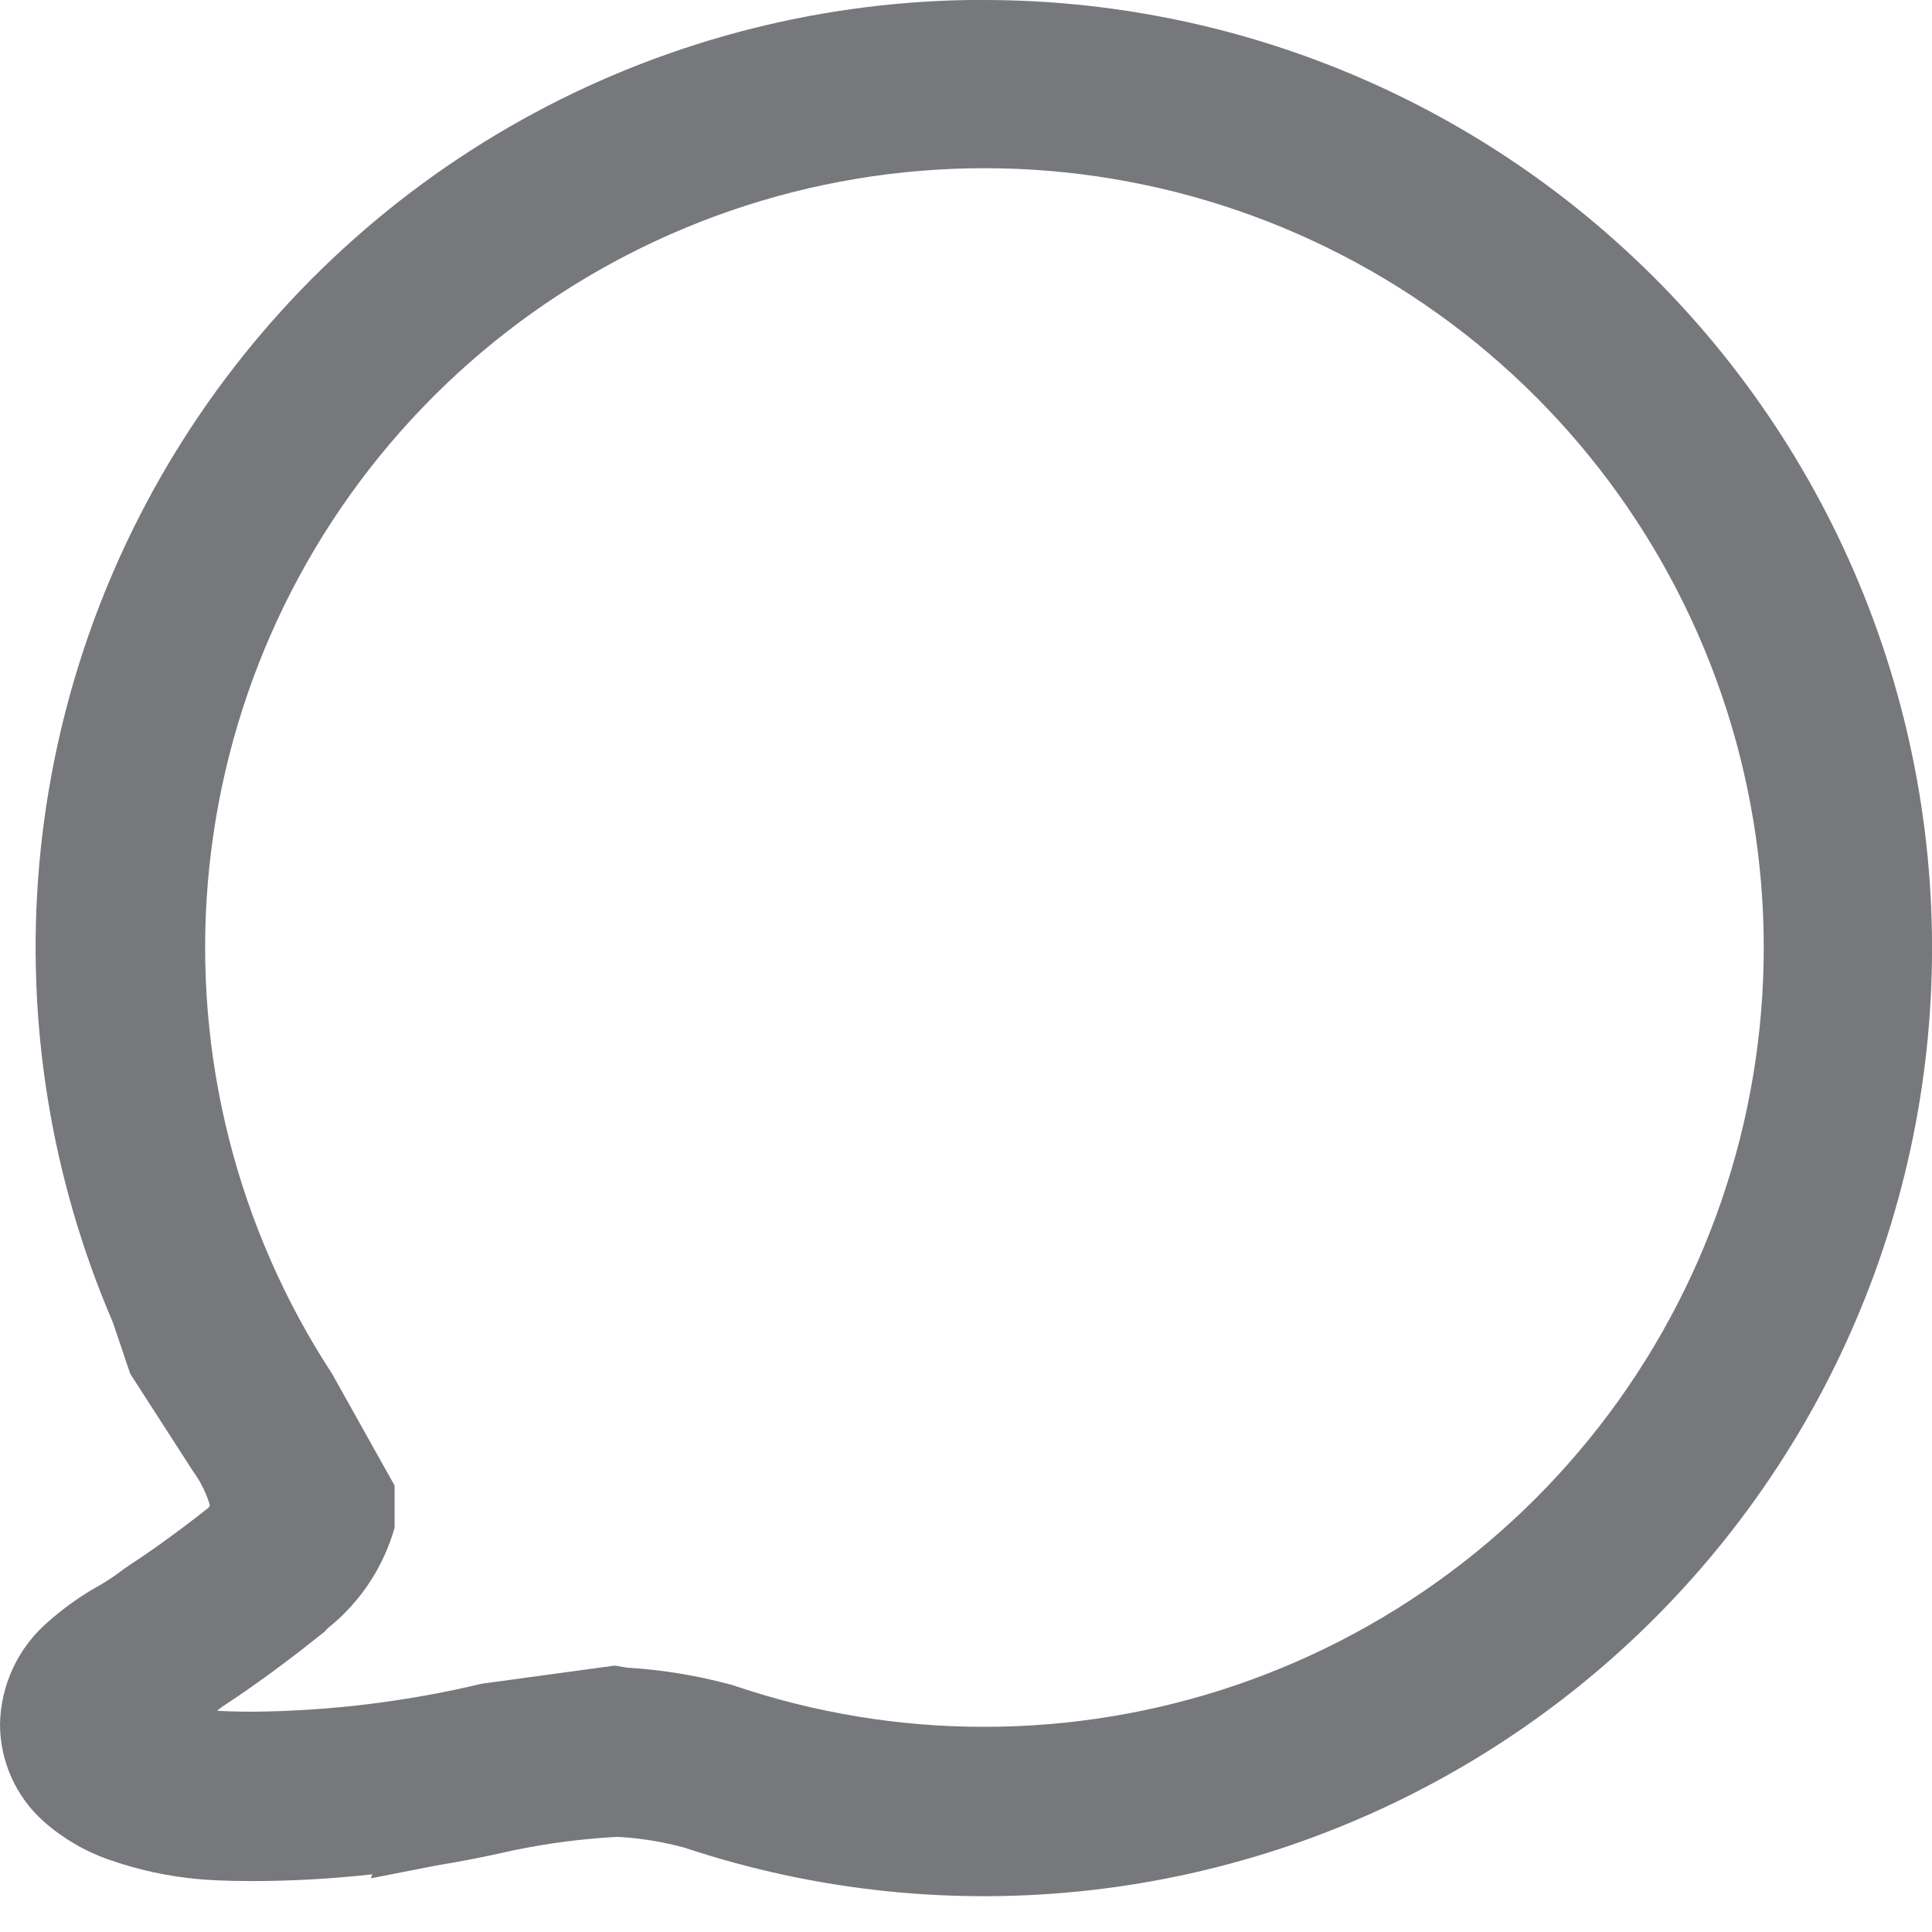 <svg width="50" height="50" viewBox="0 0 50 50" fill="none" xmlns="http://www.w3.org/2000/svg">
<g clip-path="url(#clip0_65_2)">
<path d="M25.462 3.22798e-06C29.016 -0 32.528 0.772 35.755 2.262C38.981 3.752 41.845 5.926 44.149 8.632C46.452 11.339 48.141 14.513 49.096 17.936C50.053 21.359 50.254 24.949 49.686 28.457C49.118 31.966 47.795 35.309 45.807 38.255C43.82 41.202 41.217 43.682 38.177 45.523C35.137 47.365 31.734 48.524 28.202 48.92C24.67 49.317 21.094 48.941 17.722 47.82C17.152 47.663 16.568 47.569 15.978 47.538C15.11 47.584 14.245 47.694 13.393 47.866L13.273 47.89C12.579 48.049 11.912 48.178 11.281 48.281L9.597 48.611L9.635 48.507C8.603 48.622 7.566 48.681 6.528 48.682C5.813 48.682 5.345 48.65 5.177 48.635C4.371 48.566 3.578 48.395 2.815 48.126C2.192 47.909 1.619 47.572 1.126 47.135C0.774 46.82 0.492 46.435 0.298 46.004C0.104 45.573 0.002 45.107 0 44.634C0.007 44.127 0.122 43.627 0.337 43.168C0.552 42.709 0.862 42.301 1.247 41.971C1.656 41.608 2.103 41.291 2.581 41.026L2.719 40.944C2.903 40.83 3.023 40.74 3.12 40.669C3.196 40.613 3.274 40.554 3.368 40.494C3.58 40.357 4.332 39.861 5.391 39.024C5.407 39.003 5.421 38.982 5.433 38.96C5.339 38.642 5.191 38.343 4.995 38.075L3.369 35.551L2.924 34.23C1.316 30.497 0.66 26.424 1.016 22.375C1.372 18.326 2.728 14.43 4.963 11.035C7.198 7.641 10.242 4.855 13.82 2.928C17.399 1.002 21.4 -0.005 25.464 -0.003L25.462 3.22798e-06ZM25.462 44.69C29.951 44.694 34.311 43.2 37.855 40.446C41.398 37.691 43.922 33.834 45.026 29.484C46.13 25.134 45.752 20.54 43.951 16.429C42.15 12.318 39.03 8.925 35.083 6.788C31.137 4.65 26.591 3.89 22.163 4.627C17.736 5.365 13.682 7.558 10.642 10.86C7.601 14.161 5.749 18.382 5.378 22.855C5.007 27.327 6.139 31.796 8.594 35.553L10.212 38.446V39.538C9.921 40.565 9.316 41.474 8.482 42.139L8.383 42.243L8.271 42.33C7.044 43.311 6.131 43.923 5.768 44.158L5.731 44.185L5.617 44.273C5.754 44.283 6.065 44.299 6.528 44.299C8.53 44.282 10.523 44.039 12.47 43.574L15.911 43.105L16.221 43.158C17.122 43.212 18.014 43.357 18.885 43.591L18.963 43.611L19.039 43.637C21.109 44.335 23.278 44.691 25.462 44.69Z" fill="#77787C"/>
</g>
<defs>
<clipPath id="clip0_65_2">
<rect width="50" height="50" fill="white"/>
</clipPath>
</defs>
</svg>

